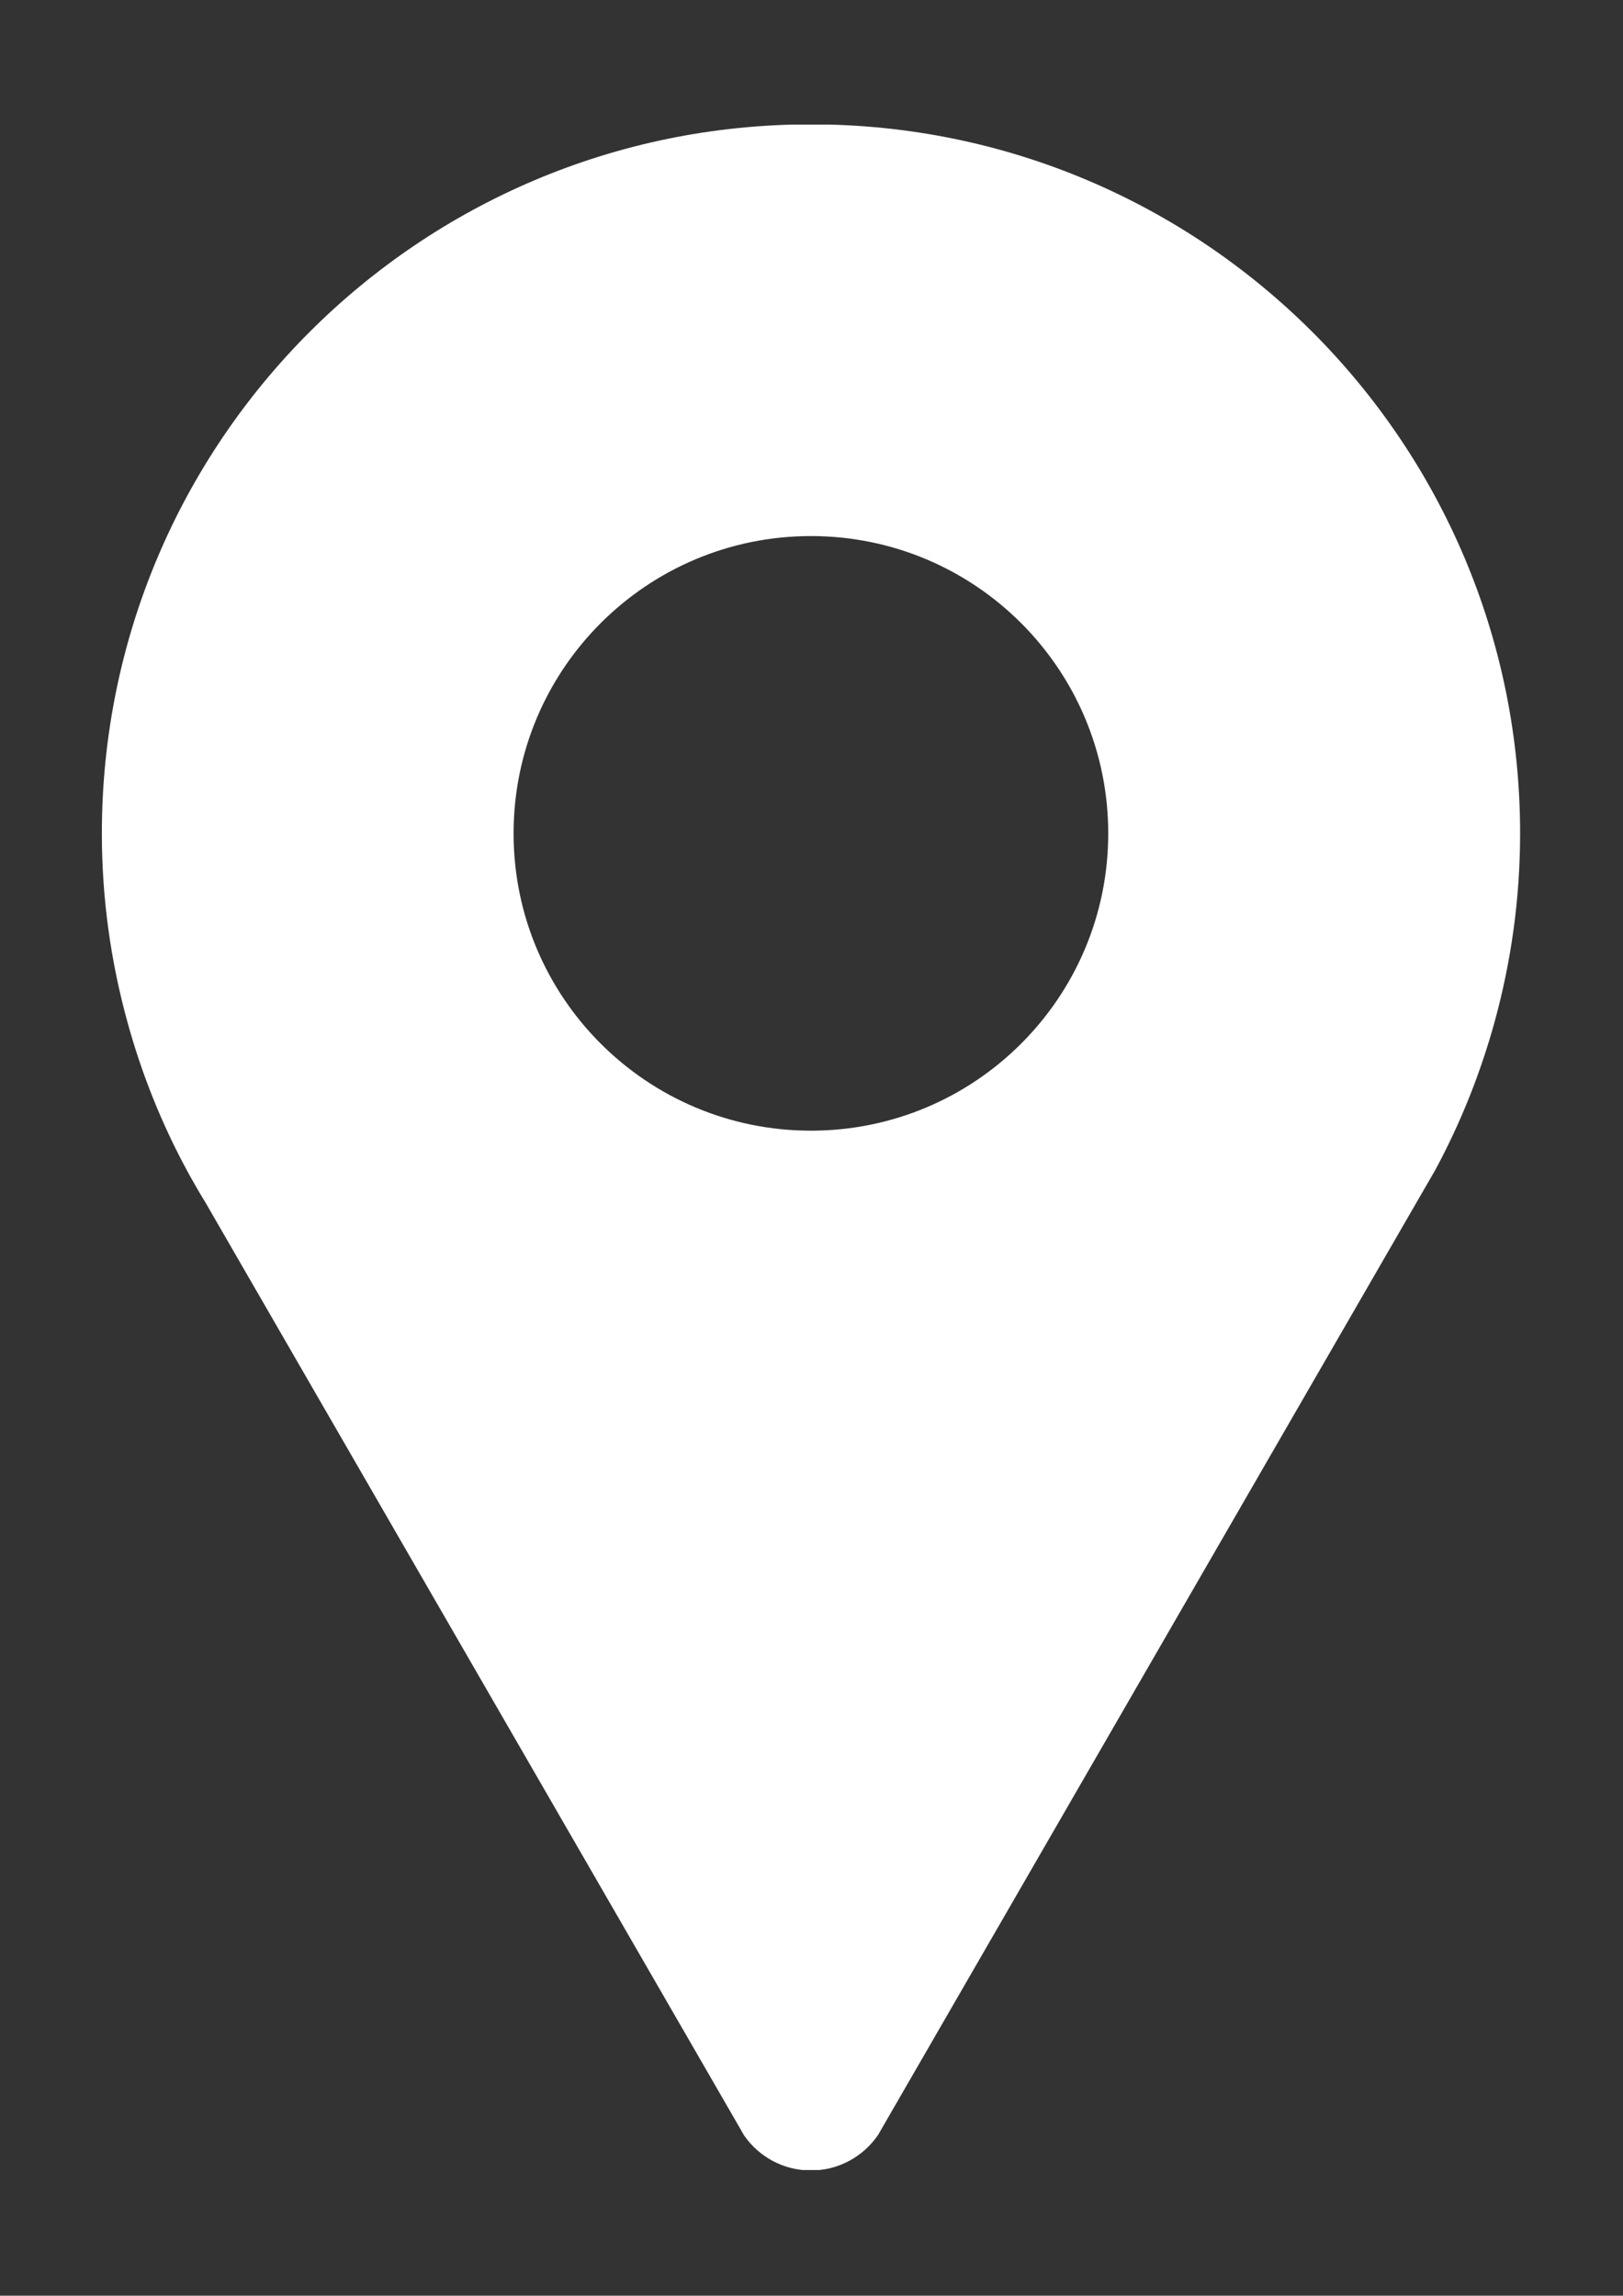 <svg xmlns="http://www.w3.org/2000/svg" xmlns:xlink="http://www.w3.org/1999/xlink" width="1587" zoomAndPan="magnify" viewBox="0 0 1190.25 1683.75" height="2245" preserveAspectRatio="xMidYMid meet" version="1.0"><rect x="0" y="0" width="1190.25" height="1683.75" fill="#333333" stroke="none"/><defs><clipPath id="380be7f583"><path d="M 74.316 91.379 L 1115 91.379 L 1115 1591.555 L 74.316 1591.555 Z M 74.316 91.379 " clip-rule="nonzero"/></clipPath></defs><g clip-path="url(#380be7f583)"><path fill="#ffffff" d="M 594.762 91.203 C 307.5 91.203 74.699 324.02 74.699 611.266 C 74.699 659.043 81.262 705.277 93.355 749.203 C 103.816 787.457 118.484 824.008 136.98 858.219 C 141.449 866.465 146.168 874.605 151.047 882.605 L 543.137 1561.746 C 543.973 1563.199 544.734 1564.727 545.656 1566.145 C 556.438 1581.715 574.387 1591.895 594.727 1591.895 C 615.121 1591.895 633.121 1581.574 643.887 1565.949 L 645.555 1563.059 L 1038.355 882.727 L 1052.543 858.164 C 1071.004 823.973 1085.652 787.406 1096.168 749.203 C 1108.211 705.277 1114.793 659.043 1114.793 611.266 C 1114.793 324.02 881.973 91.203 594.762 91.203 Z M 594.727 829.277 C 474.273 829.277 376.645 731.648 376.645 611.266 C 376.645 490.812 474.258 393.168 594.727 393.168 C 715.16 393.168 812.738 490.812 812.738 611.266 C 812.738 731.648 715.16 829.277 594.727 829.277 Z M 594.727 829.277 " fill-opacity="1" fill-rule="nonzero"/></g></svg>